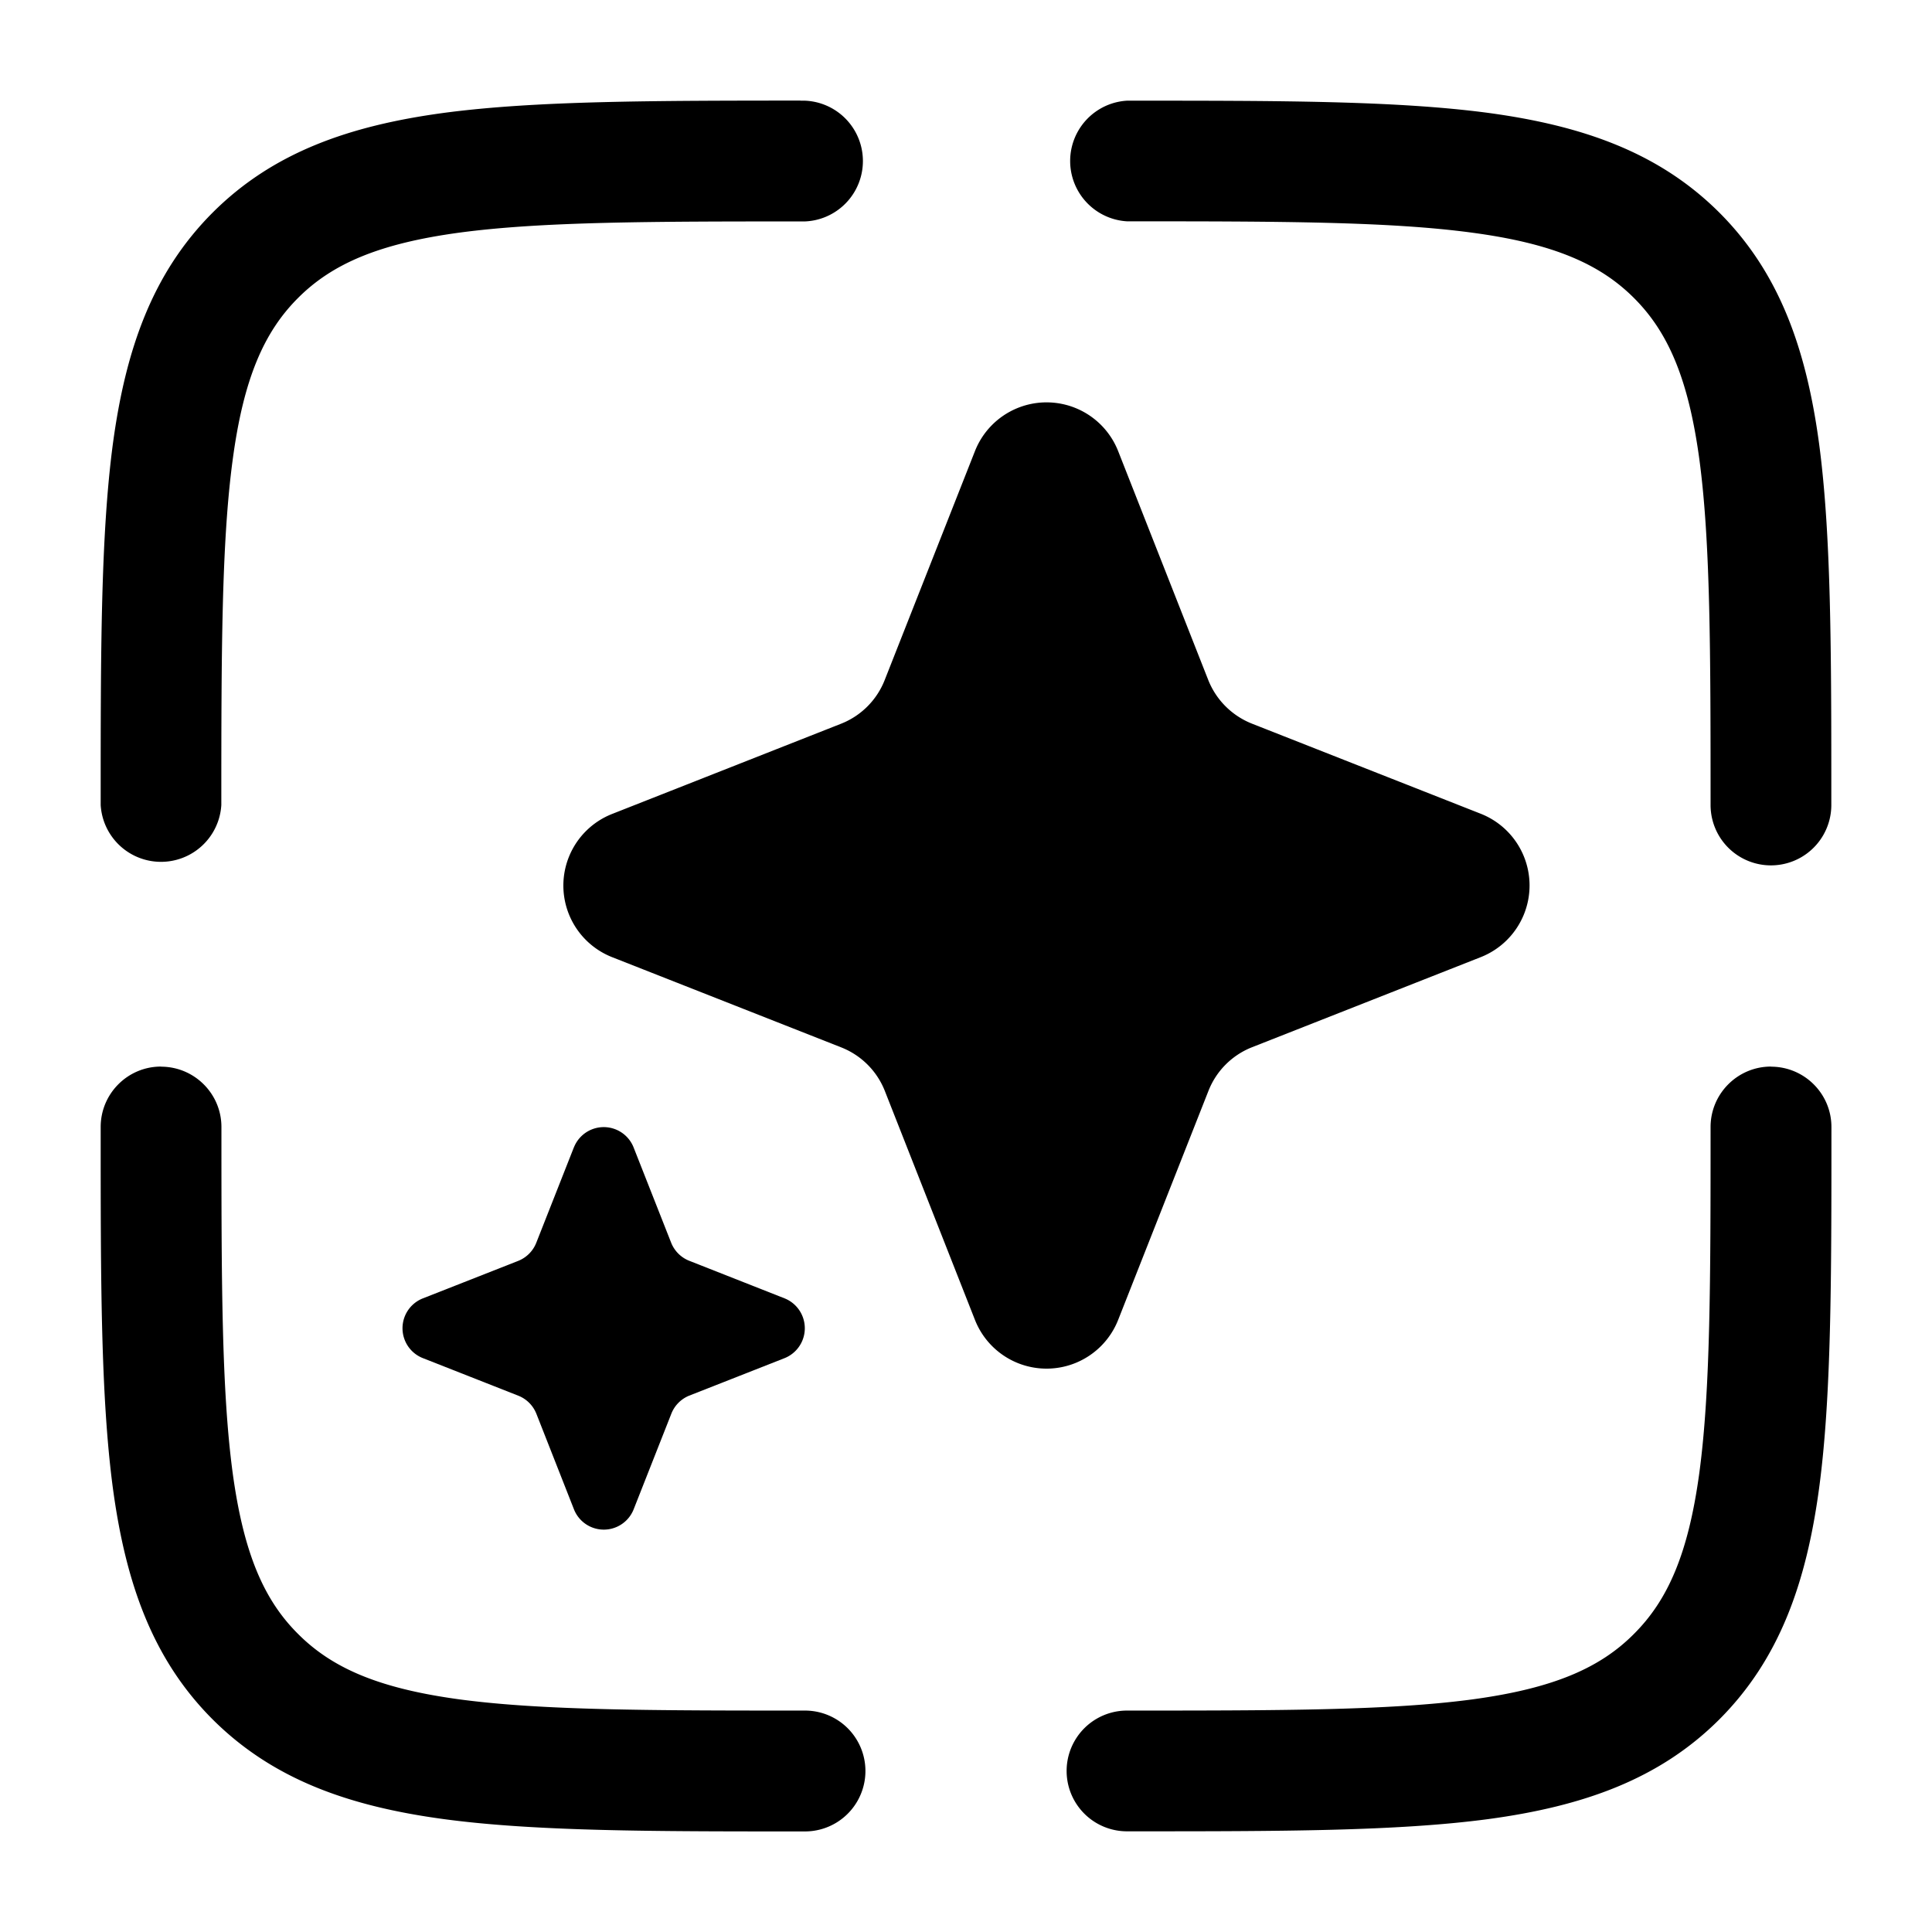 <svg
  viewBox="0 0 1024 1024"
  version="1.1"
  xmlns="http://www.w3.org/2000/svg"
  width="16"
  height="16"
>
  <path
    d="M424.277 53.362H426.667a32.028 32.028 0 0 1 0 64c-81.351 0-139.15 0.057-183.012 5.916-42.894 5.803-67.698 16.612-85.732 34.702-18.034 18.034-28.843 42.78-34.588 85.675-5.916 43.861-6.03 101.66-6.03 183.012a32.028 32.028 0 0 1-63.943 0v-2.389c0-78.393 0-140.516 6.485-189.156 6.77-50.005 20.935-90.453 52.85-122.425 31.915-31.915 72.42-46.08 122.425-52.85C283.762 53.362 345.884 53.362 424.277 53.305z m356.068 69.973c-43.804-5.916-101.66-6.03-183.012-6.03a32.028 32.028 0 0 1 0-63.943h2.389c78.45 0 140.516 0 189.156 6.485 50.005 6.77 90.453 20.935 122.425 52.85 31.915 31.915 46.08 72.42 52.85 122.425 6.485 48.64 6.485 110.763 6.485 189.156V426.667a31.972 31.972 0 1 1-64 0c0-81.351-0.057-139.15-5.916-183.012-5.803-42.894-16.612-67.698-34.702-85.732-18.034-18.034-42.78-28.843-85.675-34.588zM85.333 565.362c17.636 0 32.028 14.279 32.028 31.972 0 81.351 0.057 139.207 5.916 183.012 5.803 42.894 16.612 67.698 34.702 85.675 18.034 18.091 42.78 28.9 85.675 34.702 43.861 5.86 101.66 5.916 183.012 5.916a31.972 31.972 0 1 1 0 64.057h-2.389c-78.393 0-140.516 0-189.156-6.542-50.005-6.77-90.453-20.935-122.425-52.85-31.915-31.915-46.08-72.42-52.85-122.425-6.485-48.64-6.485-110.763-6.485-189.156V597.333c0-17.636 14.279-32.028 31.972-32.028z m853.333 0c17.636 0 32.028 14.279 32.028 31.972v2.389c0 78.45 0 140.516-6.542 189.156-6.77 50.005-20.935 90.453-52.85 122.425-31.915 31.915-72.42 46.08-122.425 52.85-48.64 6.485-110.763 6.485-189.156 6.485H597.333a31.972 31.972 0 1 1 0-64c81.351 0 139.207-0.057 183.012-5.916 42.894-5.803 67.698-16.612 85.675-34.702 18.091-18.034 28.9-42.78 34.702-85.675 5.86-43.804 5.916-101.66 5.916-183.012 0-17.636 14.336-32.028 32.028-32.028zM516.722 239.161a40.789 40.789 0 0 1 75.947 0l47.787 121.401c4.21 10.468 12.516 18.773 23.097 22.983l121.344 47.787a40.846 40.846 0 0 1 0 75.947l-121.458 47.844a40.96 40.96 0 0 0-22.926 23.04l-47.844 121.344a40.789 40.789 0 0 1-75.947 0l-47.787-121.401a40.96 40.96 0 0 0-23.097-22.983l-121.344-47.787a40.789 40.789 0 0 1 0-75.947l121.401-47.844a40.96 40.96 0 0 0 22.983-23.04l47.844-121.344z"></path>
  <path
    d="M304.185 608.142a17.01 17.01 0 0 1 31.63 0l19.911 50.517a17.067 17.067 0 0 0 9.671 9.614l50.517 19.911a17.067 17.067 0 0 1 0 31.63l-50.631 19.911a17.067 17.067 0 0 0-9.5 9.671l-19.911 50.517a17.01 17.01 0 0 1-31.687 0l-19.911-50.631a17.067 17.067 0 0 0-9.614-9.557l-50.574-19.911a17.01 17.01 0 0 1 0-31.63l50.631-19.911a17.067 17.067 0 0 0 9.557-9.671l19.911-50.517z"></path>
</svg>
